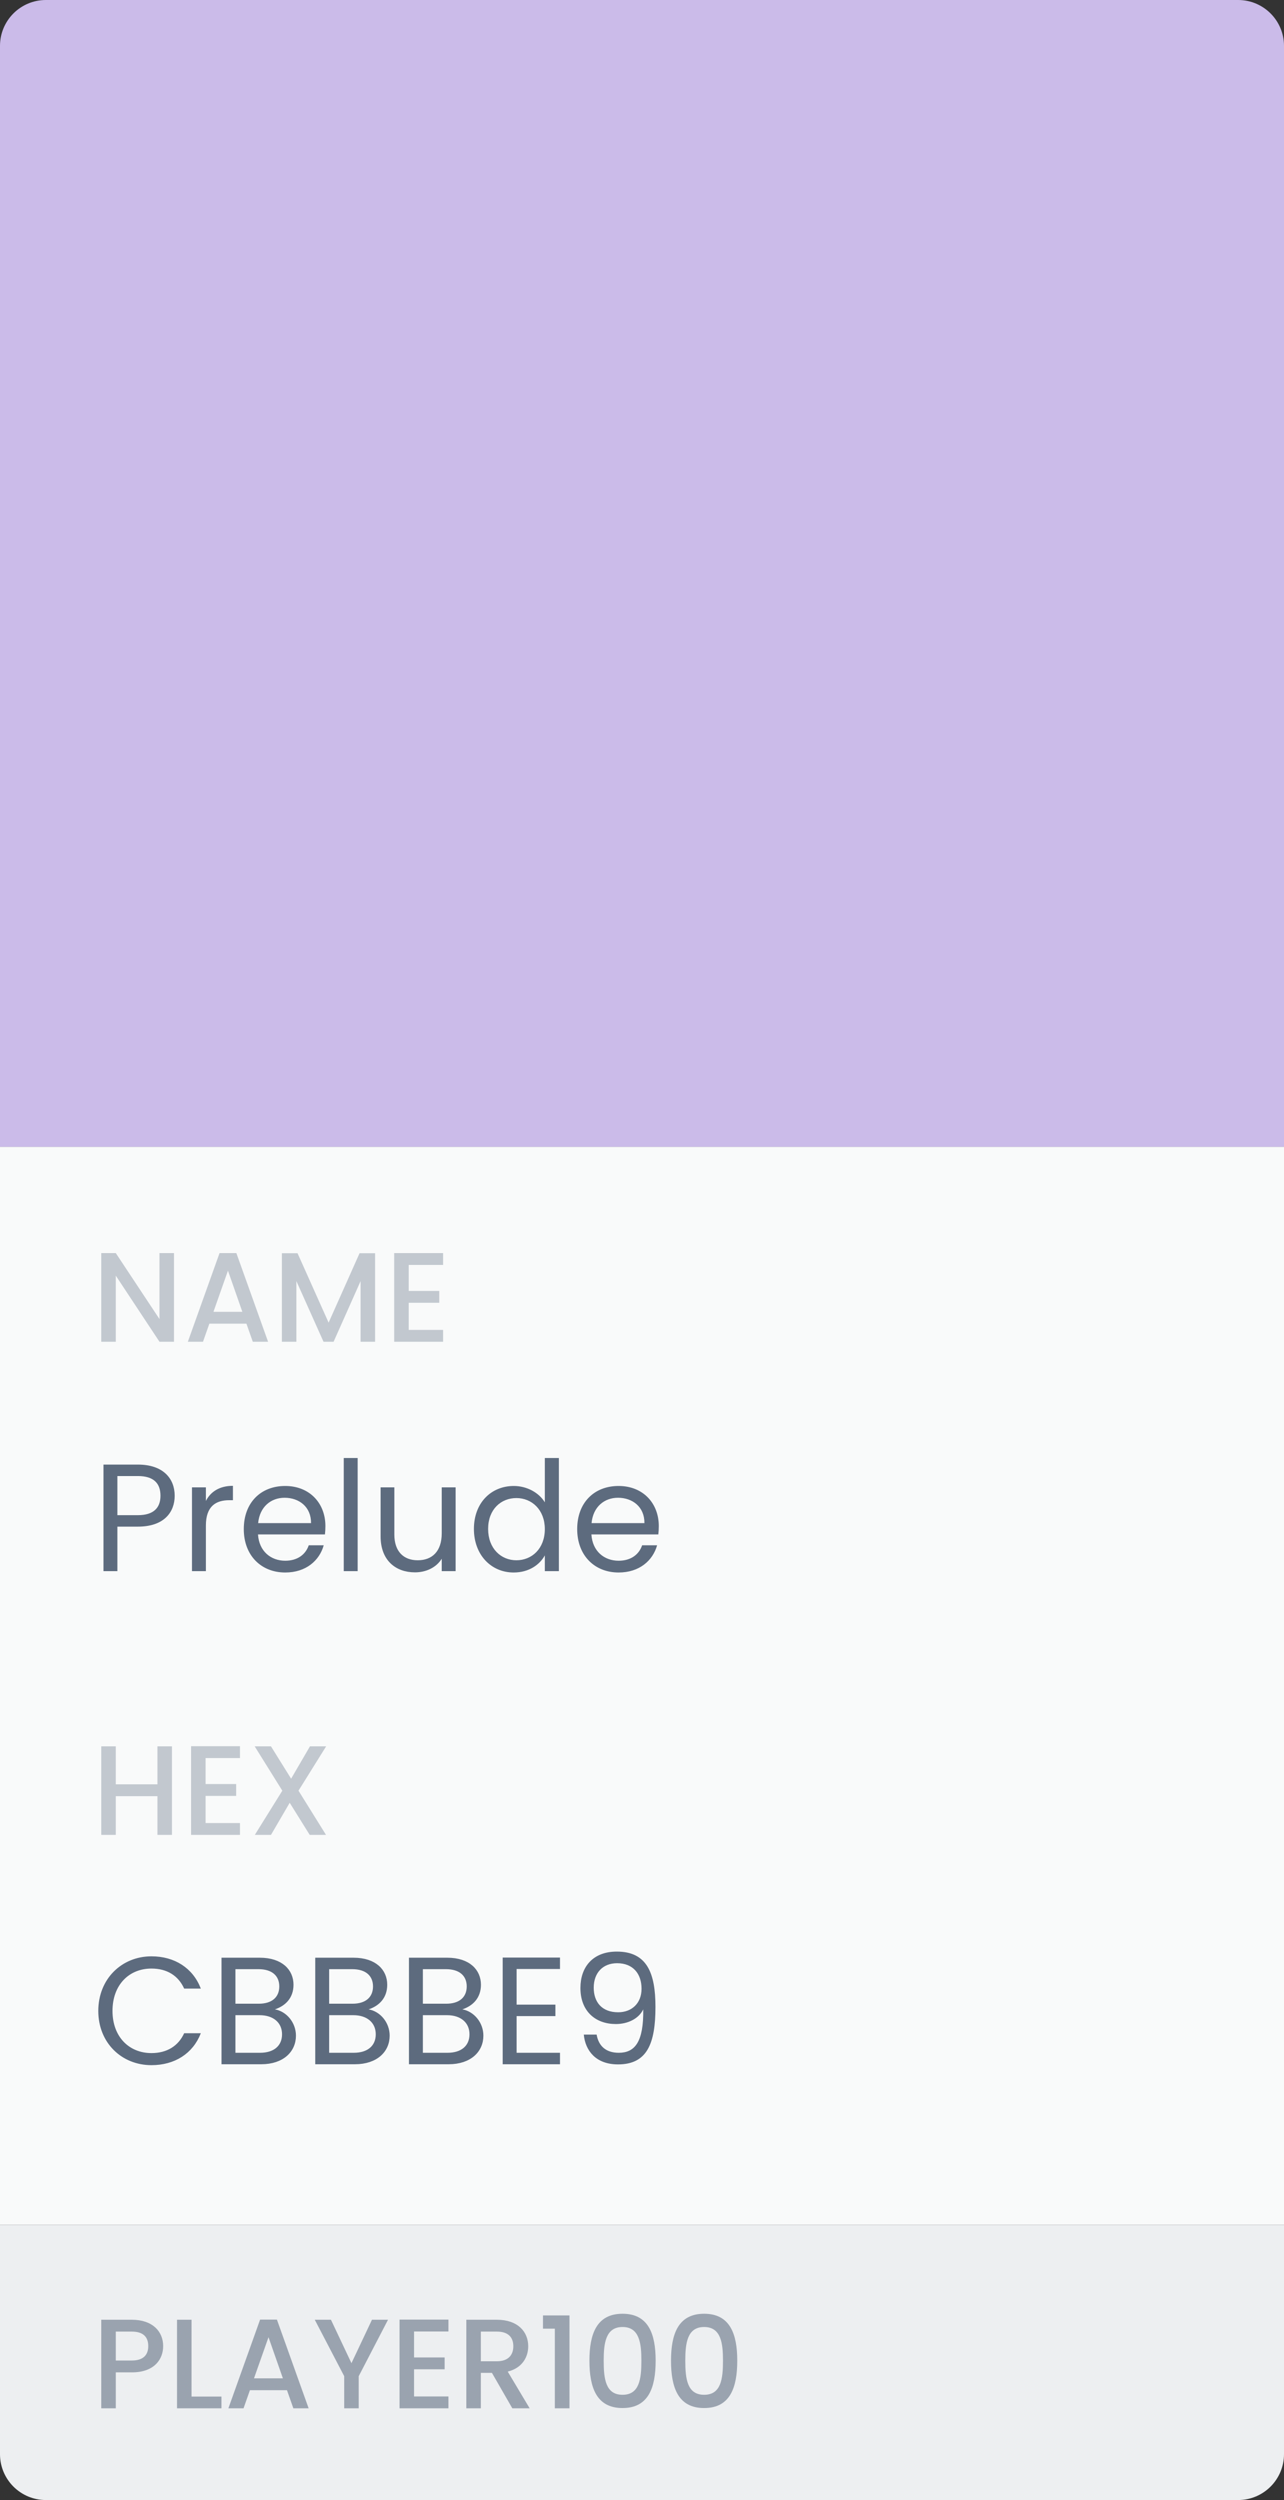 <svg width="112" height="218" viewBox="0 0 112 218" fill="none" xmlns="http://www.w3.org/2000/svg">
<rect x="0" y="0" width="112" height="218" fill="#333333" stroke="none"/>
<rect y="100" width="112" height="94" fill="#F9FAFA"/>
<path d="M0 4C0 1.791 1.791 0 4 0H108C110.209 0 112 1.791 112 4V100H0V4Z" fill="#CBBBE9"/>
<path d="M13.911 109.267V115.022L10.1 109.267H8.833V117H10.1V111.234L13.911 117H15.177V109.267H13.911ZM22.051 117H23.384L20.618 109.267H19.151L16.385 117H17.707L18.262 115.422H21.495L22.051 117ZM21.14 114.389H18.618L19.884 110.801L21.14 114.389ZM24.587 117H25.853V111.712L28.22 117H29.098L31.453 111.712V117H32.719V109.279H31.364L28.664 115.333L25.953 109.279H24.587V117ZM38.65 109.267H34.384V117H38.65V115.967H35.651V113.6H38.317V112.567H35.651V110.301H38.65V109.267Z" fill="#C2C8CF"/>
<path d="M10.239 132.121V128.709H12.026C13.412 128.709 13.998 129.349 13.998 130.428C13.998 131.468 13.412 132.121 12.026 132.121H10.239ZM15.238 130.428C15.238 128.909 14.212 127.709 12.026 127.709H9.026V137H10.239V133.121H12.026C14.332 133.121 15.238 131.841 15.238 130.428ZM17.959 133.028C17.959 131.335 18.839 130.815 19.998 130.815H20.318V129.562C19.159 129.562 18.372 130.068 17.959 130.882V129.695H16.746V137H17.959V133.028ZM24.824 130.602C26.078 130.602 27.144 131.388 27.131 132.814H22.518C22.652 131.388 23.638 130.602 24.824 130.602ZM28.237 134.747H26.931C26.664 135.534 25.971 136.094 24.878 136.094C23.638 136.094 22.598 135.28 22.505 133.801H28.344C28.37 133.548 28.384 133.334 28.384 133.068C28.384 131.068 26.997 129.575 24.878 129.575C22.745 129.575 21.265 131.028 21.265 133.334C21.265 135.654 22.798 137.12 24.878 137.12C26.691 137.12 27.864 136.08 28.237 134.747ZM29.985 137H31.198V127.136H29.985V137ZM39.743 129.695H38.531V133.707C38.531 135.28 37.691 136.054 36.438 136.054C35.211 136.054 34.398 135.294 34.398 133.814V129.695H33.199V133.974C33.199 136.067 34.518 137.107 36.198 137.107C37.171 137.107 38.064 136.68 38.531 135.92V137H39.743V129.695ZM41.338 133.321C41.338 135.587 42.845 137.12 44.804 137.12C46.137 137.12 47.084 136.44 47.524 135.627V137H48.75V127.136H47.524V131.001C47.017 130.162 45.964 129.575 44.818 129.575C42.845 129.575 41.338 131.041 41.338 133.321ZM47.524 133.334C47.524 135.054 46.377 136.054 45.044 136.054C43.711 136.054 42.578 135.04 42.578 133.321C42.578 131.601 43.711 130.628 45.044 130.628C46.377 130.628 47.524 131.641 47.524 133.334ZM53.906 130.602C55.159 130.602 56.225 131.388 56.212 132.814H51.6C51.733 131.388 52.719 130.602 53.906 130.602ZM57.318 134.747H56.012C55.745 135.534 55.052 136.094 53.959 136.094C52.719 136.094 51.68 135.28 51.586 133.801H57.425C57.452 133.548 57.465 133.334 57.465 133.068C57.465 131.068 56.078 129.575 53.959 129.575C51.826 129.575 50.347 131.028 50.347 133.334C50.347 135.654 51.88 137.12 53.959 137.12C55.772 137.12 56.945 136.08 57.318 134.747Z" fill="#5D6B7E"/>
<path d="M13.733 160H14.999V152.279H13.733V155.589H10.1V152.279H8.833V160H10.1V156.623H13.733V160ZM20.933 152.267H16.667V160H20.933V158.967H17.933V156.6H20.6V155.567H17.933V153.301H20.933V152.267ZM27.015 160H28.437L26.037 156.145L28.448 152.279H27.037L25.393 155.1L23.637 152.279H22.215L24.626 156.145L22.226 160H23.637L25.27 157.2L27.015 160Z" fill="#C2C8CF"/>
<path d="M8.573 175.348C8.573 178.134 10.613 180.08 13.212 180.08C15.225 180.08 16.825 179.08 17.518 177.294H16.065C15.558 178.4 14.572 179.027 13.212 179.027C11.266 179.027 9.813 177.614 9.813 175.348C9.813 173.068 11.266 171.655 13.212 171.655C14.572 171.655 15.558 172.282 16.065 173.402H17.518C16.825 171.602 15.225 170.589 13.212 170.589C10.613 170.589 8.573 172.562 8.573 175.348ZM24.602 177.387C24.602 178.4 23.882 179 22.683 179H20.536V175.721H22.642C23.829 175.721 24.602 176.361 24.602 177.387ZM24.362 173.215C24.362 174.161 23.709 174.721 22.576 174.721H20.536V171.709H22.549C23.735 171.709 24.362 172.295 24.362 173.215ZM25.815 177.507C25.815 176.361 24.989 175.388 23.976 175.215C24.869 174.921 25.602 174.241 25.602 173.068C25.602 171.775 24.615 170.709 22.656 170.709H19.323V180H22.789C24.709 180 25.815 178.907 25.815 177.507ZM32.777 177.387C32.777 178.4 32.057 179 30.858 179H28.711V175.721H30.817C32.004 175.721 32.777 176.361 32.777 177.387ZM32.537 173.215C32.537 174.161 31.884 174.721 30.751 174.721H28.711V171.709H30.724C31.911 171.709 32.537 172.295 32.537 173.215ZM33.99 177.507C33.99 176.361 33.164 175.388 32.151 175.215C33.044 174.921 33.777 174.241 33.777 173.068C33.777 171.775 32.79 170.709 30.831 170.709H27.498V180H30.964C32.884 180 33.99 178.907 33.99 177.507ZM40.952 177.387C40.952 178.4 40.232 179 39.033 179H36.886V175.721H38.993C40.179 175.721 40.952 176.361 40.952 177.387ZM40.712 173.215C40.712 174.161 40.059 174.721 38.926 174.721H36.886V171.709H38.899C40.086 171.709 40.712 172.295 40.712 173.215ZM42.165 177.507C42.165 176.361 41.339 175.388 40.326 175.215C41.219 174.921 41.952 174.241 41.952 173.068C41.952 171.775 40.965 170.709 39.006 170.709H35.673V180H39.139C41.059 180 42.165 178.907 42.165 177.507ZM48.847 170.696H43.848V180H48.847V179H45.062V175.801H48.447V174.801H45.062V171.695H48.847V170.696ZM50.923 177.414C51.056 178.827 51.989 180.013 53.908 180.013C56.441 180.013 57.174 178.214 57.174 175.001C57.174 172.015 56.415 170.176 53.802 170.176C51.722 170.176 50.629 171.509 50.629 173.348C50.629 175.388 51.949 176.494 53.722 176.494C54.762 176.494 55.721 176.028 56.108 175.215C56.148 178.04 55.388 179 53.975 179C52.855 179 52.216 178.414 52.042 177.414H50.923ZM53.922 175.468C52.482 175.468 51.789 174.561 51.789 173.322C51.789 172.042 52.575 171.189 53.828 171.189C55.215 171.189 55.961 172.109 55.961 173.415C55.961 174.708 55.082 175.468 53.922 175.468Z" fill="#5D6B7E"/>
<path d="M0 194H112V214C112 216.209 110.209 218 108 218H4C1.791 218 0 216.209 0 214V194Z" fill="#EDEFF1"/>
<path d="M10.1 205.834V203.312H11.5C12.488 203.312 12.933 203.778 12.933 204.578C12.933 205.356 12.488 205.834 11.5 205.834H10.1ZM14.233 204.578C14.233 203.323 13.333 202.279 11.5 202.279H8.833V210H10.1V206.867H11.5C13.511 206.867 14.233 205.678 14.233 204.578ZM15.441 202.279V210H19.318V208.978H16.707V202.279H15.441ZM25.588 210H26.921L24.155 202.267H22.688L19.922 210H21.244L21.799 208.422H25.032L25.588 210ZM24.677 207.389H22.155L23.421 203.801L24.677 207.389ZM30.024 207.2V210H31.29V207.2L33.846 202.279H32.446L30.657 206.067L28.868 202.279H27.457L30.024 207.2ZM39.117 202.267H34.851V210H39.117V208.967H36.117V206.6H38.784V205.567H36.117V203.301H39.117V202.267ZM44.776 204.589C44.776 205.356 44.332 205.9 43.343 205.9H41.943V203.312H43.343C44.332 203.312 44.776 203.812 44.776 204.589ZM40.677 202.279V210H41.943V206.911H42.91L44.688 210H46.199L44.288 206.8C45.587 206.478 46.076 205.5 46.076 204.589C46.076 203.334 45.176 202.279 43.343 202.279H40.677ZM48.397 210H49.674V201.901H47.363V203.056H48.397V210ZM51.414 205.845C51.414 208.2 52.036 209.978 54.303 209.978C56.569 209.978 57.191 208.2 57.191 205.845C57.191 203.534 56.569 201.756 54.303 201.756C52.036 201.756 51.414 203.534 51.414 205.845ZM55.947 205.845C55.947 207.434 55.78 208.822 54.303 208.822C52.825 208.822 52.658 207.434 52.658 205.845C52.658 204.334 52.825 202.912 54.303 202.912C55.78 202.912 55.947 204.334 55.947 205.845ZM58.531 205.845C58.531 208.2 59.154 209.978 61.42 209.978C63.686 209.978 64.309 208.2 64.309 205.845C64.309 203.534 63.686 201.756 61.42 201.756C59.154 201.756 58.531 203.534 58.531 205.845ZM63.064 205.845C63.064 207.434 62.898 208.822 61.42 208.822C59.942 208.822 59.776 207.434 59.776 205.845C59.776 204.334 59.942 202.912 61.42 202.912C62.898 202.912 63.064 204.334 63.064 205.845Z" fill="#9AA3AF"/>
</svg>

